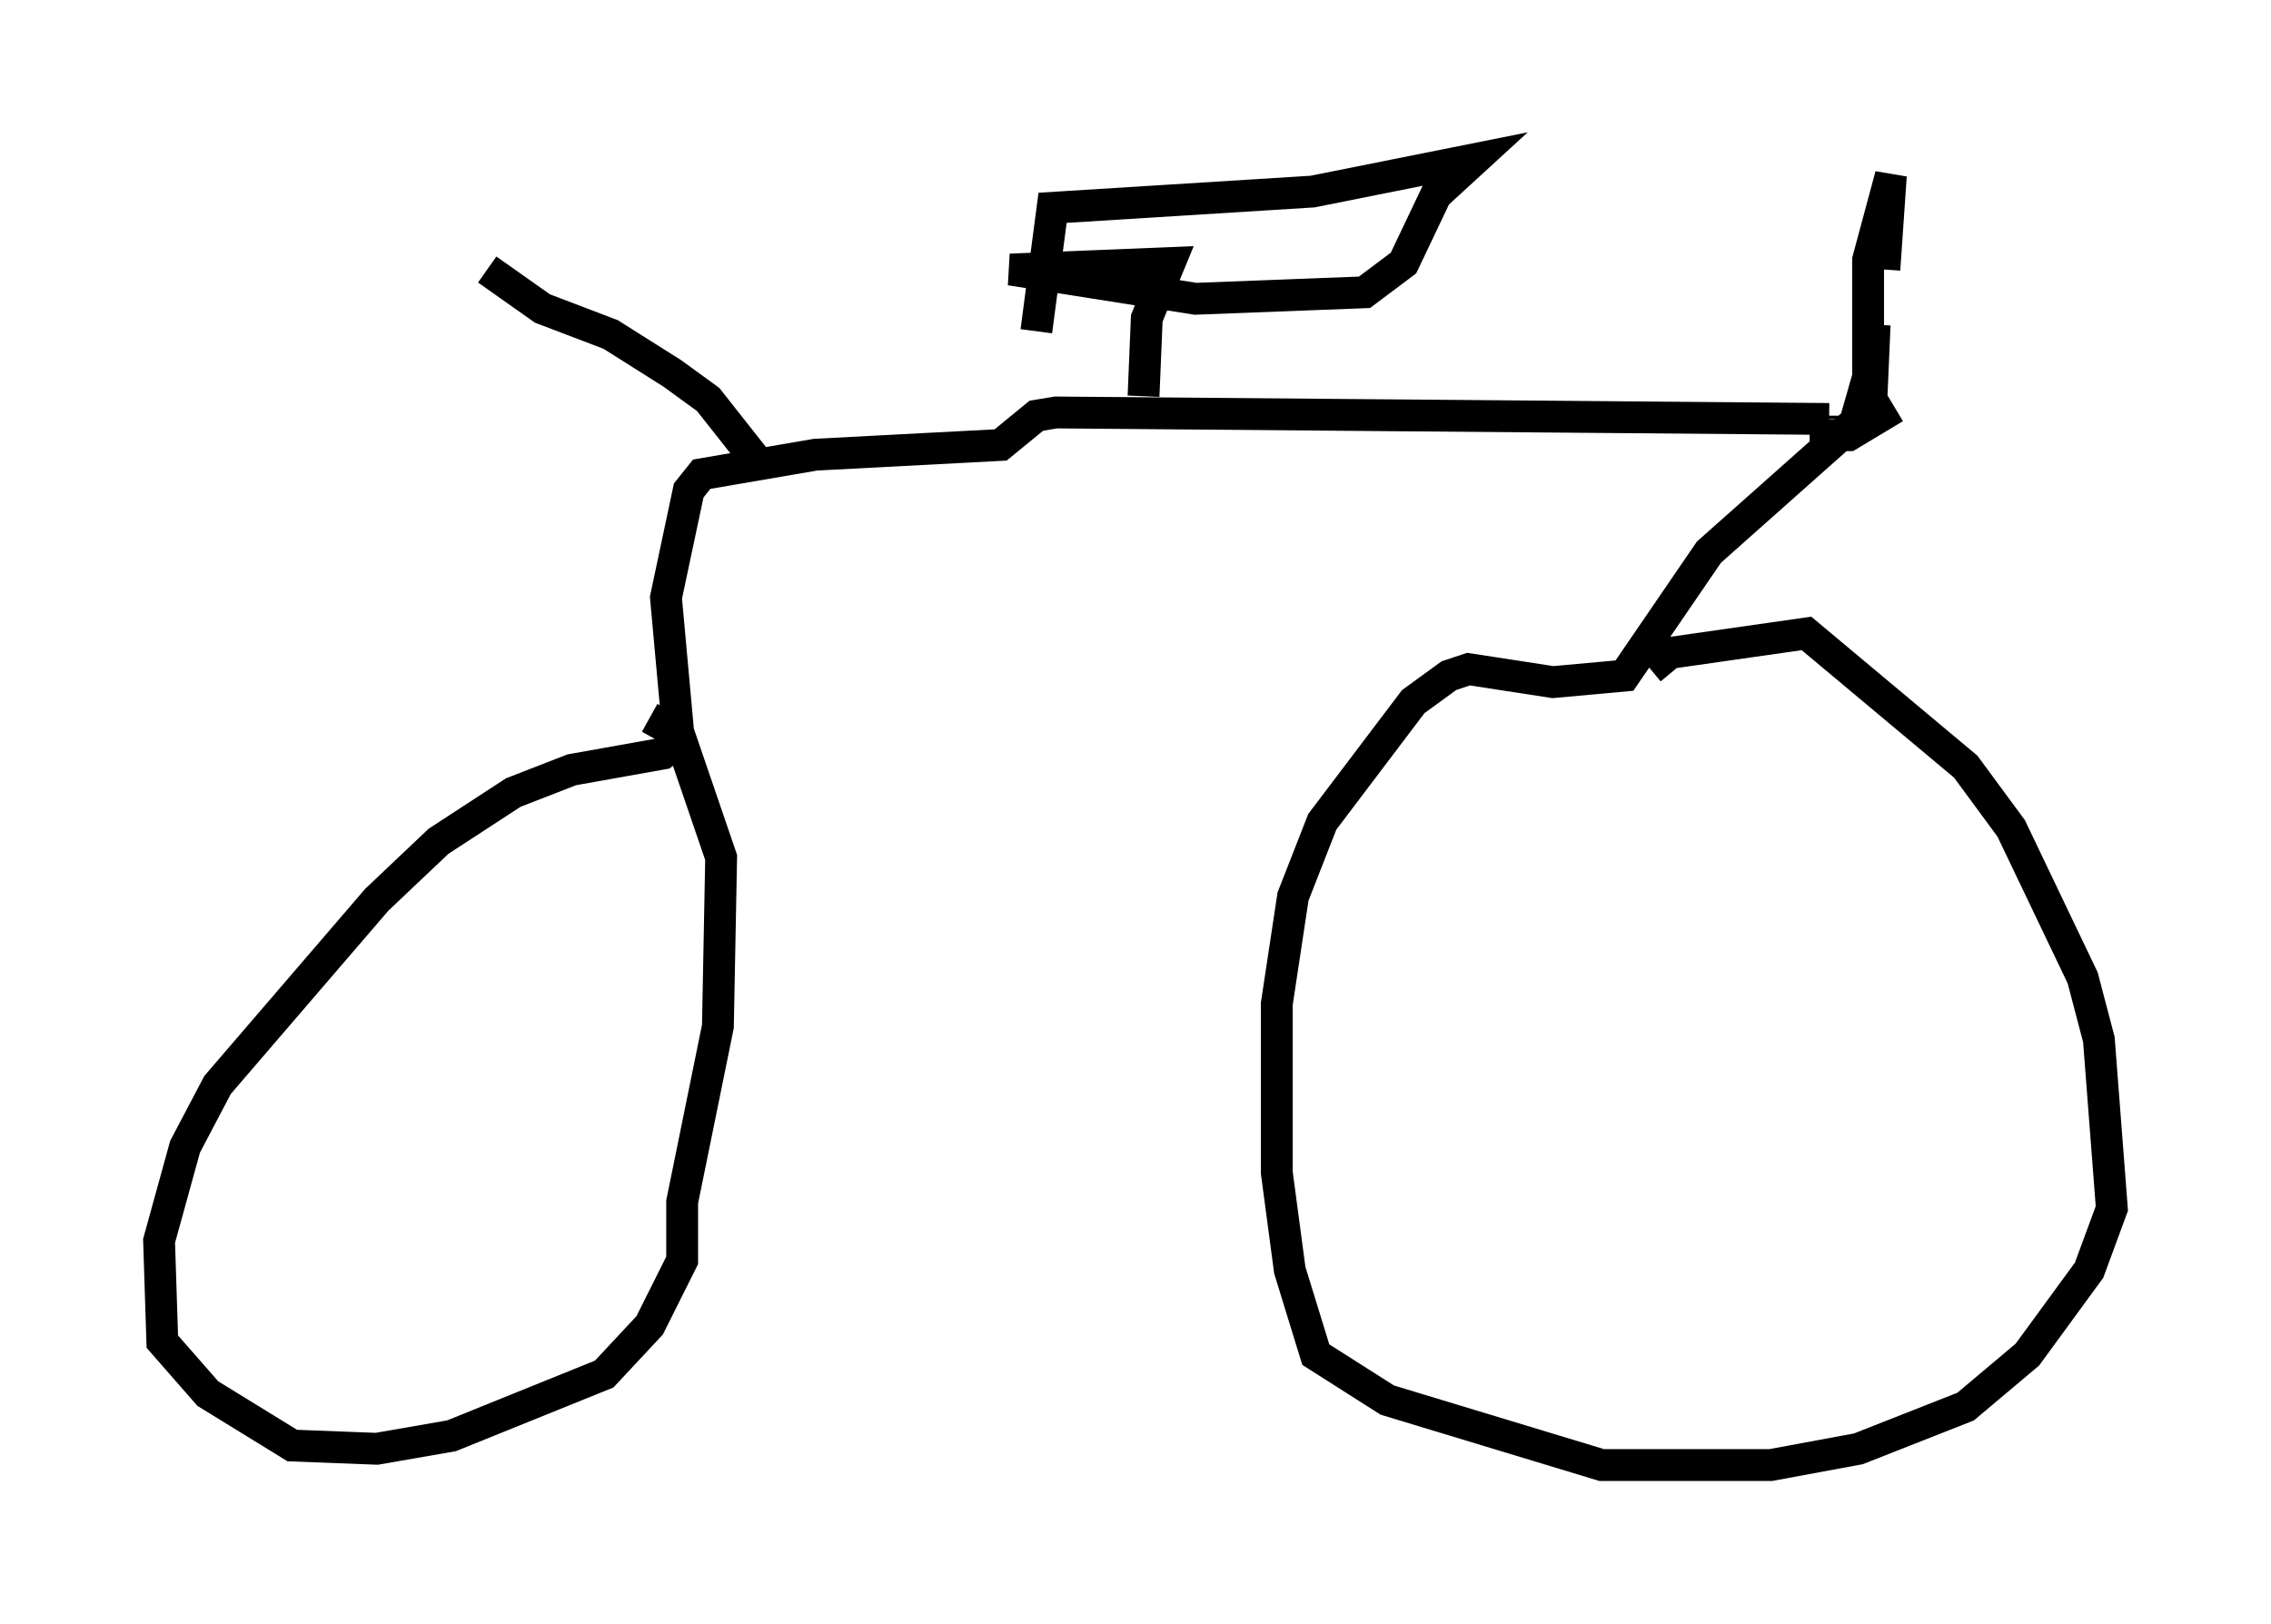 <?xml version="1.0" encoding="utf-8" ?>
<svg baseProfile="full" height="51.038" version="1.1" width="71.353" xmlns="http://www.w3.org/2000/svg" xmlns:ev="http://www.w3.org/2001/xml-events" xmlns:xlink="http://www.w3.org/1999/xlink"><defs /><rect fill="white" height="51.038" width="71.353" x="0" y="0" /><path d="M52.367, 20.925 m-0.51, 0.102 l0.613, -0.51 4.288, -0.613 l5.002, 4.185 1.429, 1.94 l2.246, 4.696 0.51, 1.94 l0.408, 5.308 -0.715, 1.94 l-1.94, 2.654 -1.94, 1.633 l-3.369, 1.327 -2.756, 0.51 l-5.308, 0.0 -6.738, -2.042 l-2.246, -1.429 -0.817, -2.654 l-0.408, -3.063 0.0, -5.308 l0.51, -3.369 0.919, -2.348 l2.858, -3.777 1.123, -0.817 l0.613, -0.204 2.654, 0.408 l2.246, -0.204 2.654, -3.879 l4.594, -4.083 0.408, -1.429 l0.0, -3.675 0.715, -2.654 l-0.204, 2.96 m-0.306, 1.735 l-0.102, 2.348 0.306, 0.51 l-1.021, 0.613 -1.225, 0.0 m0.613, -0.613 l0.0, 0.102 m0.0, 0.0 l-24.296, -0.204 -0.613, 0.102 l-1.123, 0.919 -5.819, 0.306 l-3.573, 0.613 -0.408, 0.51 l-0.715, 3.369 0.408, 4.492 l-0.51, 0.408 -2.858, 0.51 l-1.838, 0.715 -2.348, 1.531 l-1.94, 1.838 -5.002, 5.819 l-1.021, 1.94 -0.817, 2.96 l0.102, 3.165 1.429, 1.633 l2.654, 1.633 2.654, 0.102 l2.348, -0.408 4.798, -1.94 l1.429, -1.531 1.021, -2.042 l0.0, -1.838 1.123, -5.513 l0.102, -5.308 -1.327, -3.879 l-0.919, -0.51 m-5.104, -14.088 l1.735, 1.225 2.144, 0.817 l1.94, 1.225 1.123, 0.817 l1.531, 1.94 m12.148, -2.042 l0.102, -2.45 0.715, -1.735 l-5.002, 0.204 5.819, 0.919 l5.308, -0.204 1.225, -0.919 l1.021, -2.144 1.225, -1.123 l-5.104, 1.021 -8.167, 0.51 l-0.51, 3.879 " fill="none" stroke="black" stroke-width="1" /></svg>